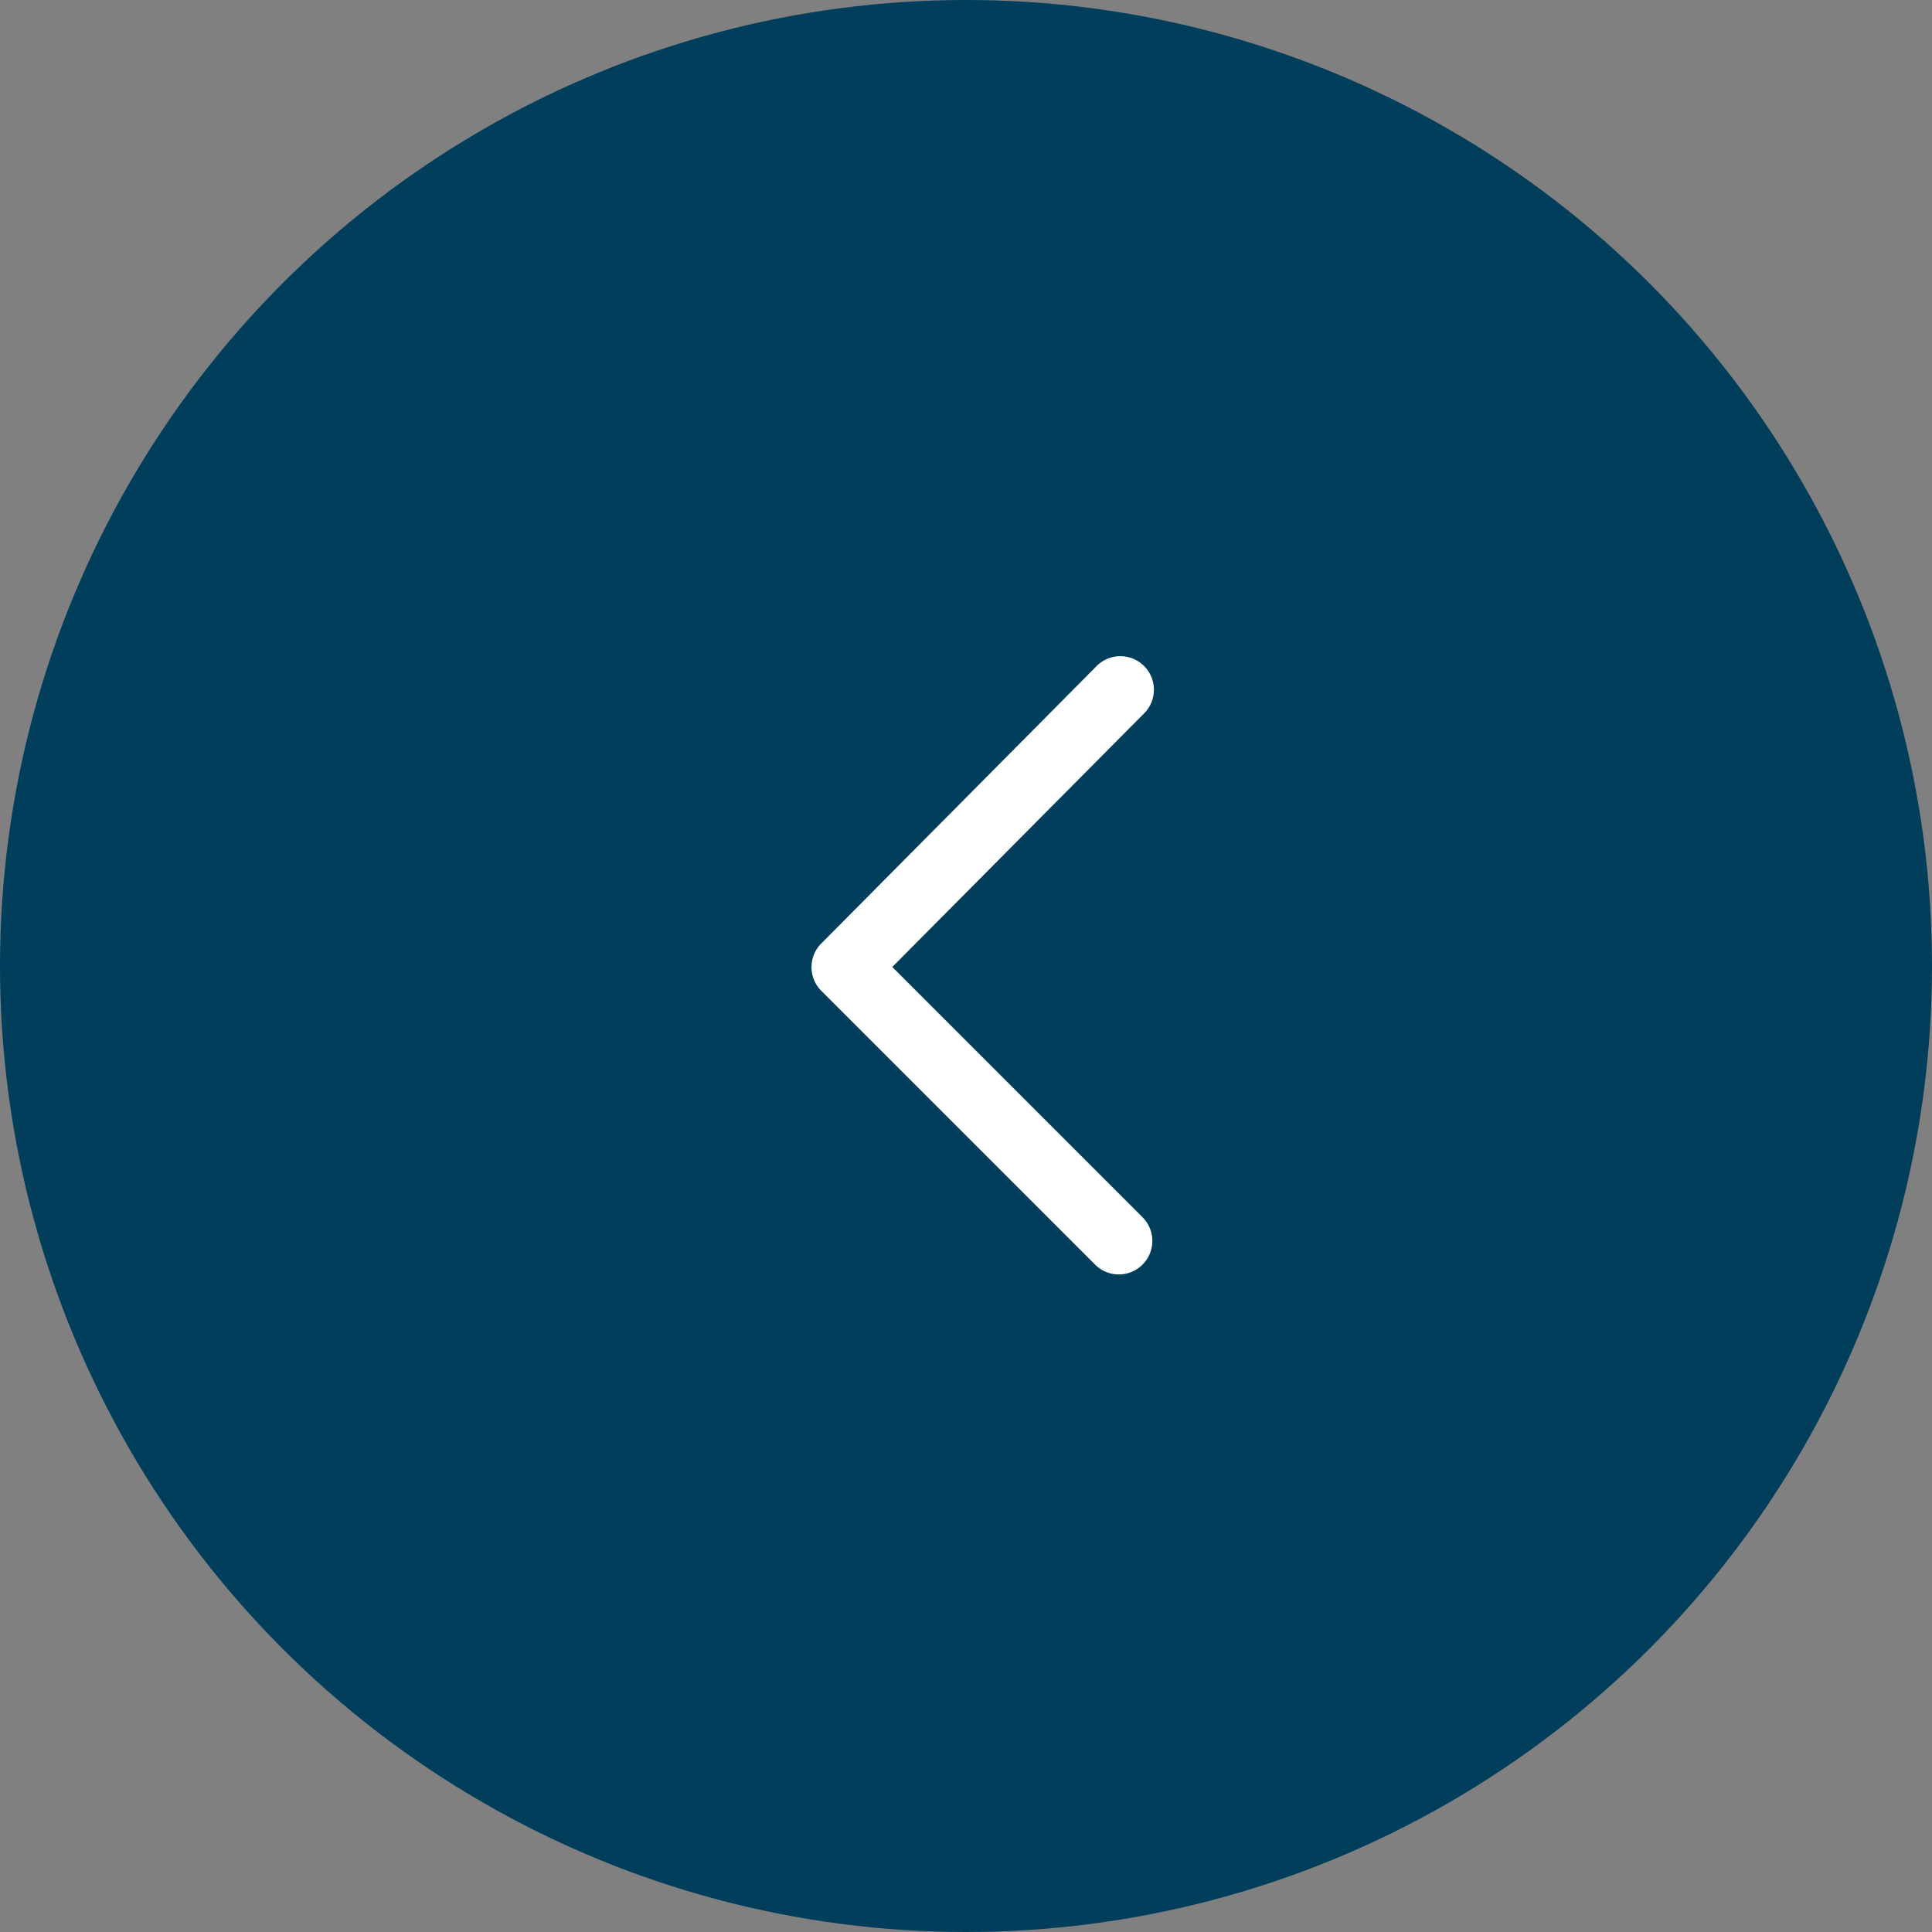 <svg xmlns="http://www.w3.org/2000/svg" width="50" height="50" viewBox="0 0 50 50">
  <rect x="0" y="0" width="50" height="50" fill="#808080" stroke="none"/>
  <g id="Left" transform="translate(-1030 -3086)">
    <circle fill="#003E5C" id="Ellipse_112" data-name="Ellipse 112" cx="25" cy="25" r="25" transform="translate(1030 3086)" />
    <path fill="#ffffff" id="noun-chevron-next-839197" d="M38.211,20.484l-7.105-7.105a.868.868,0,0,0-1.227,1.227L36.372,21.1l-6.5,6.546a.868.868,0,1,0,1.232,1.222l7.105-7.159A.867.867,0,0,0,38.211,20.484Z" transform="translate(1089.465 3132.125) rotate(180)" />
  </g>
</svg>
